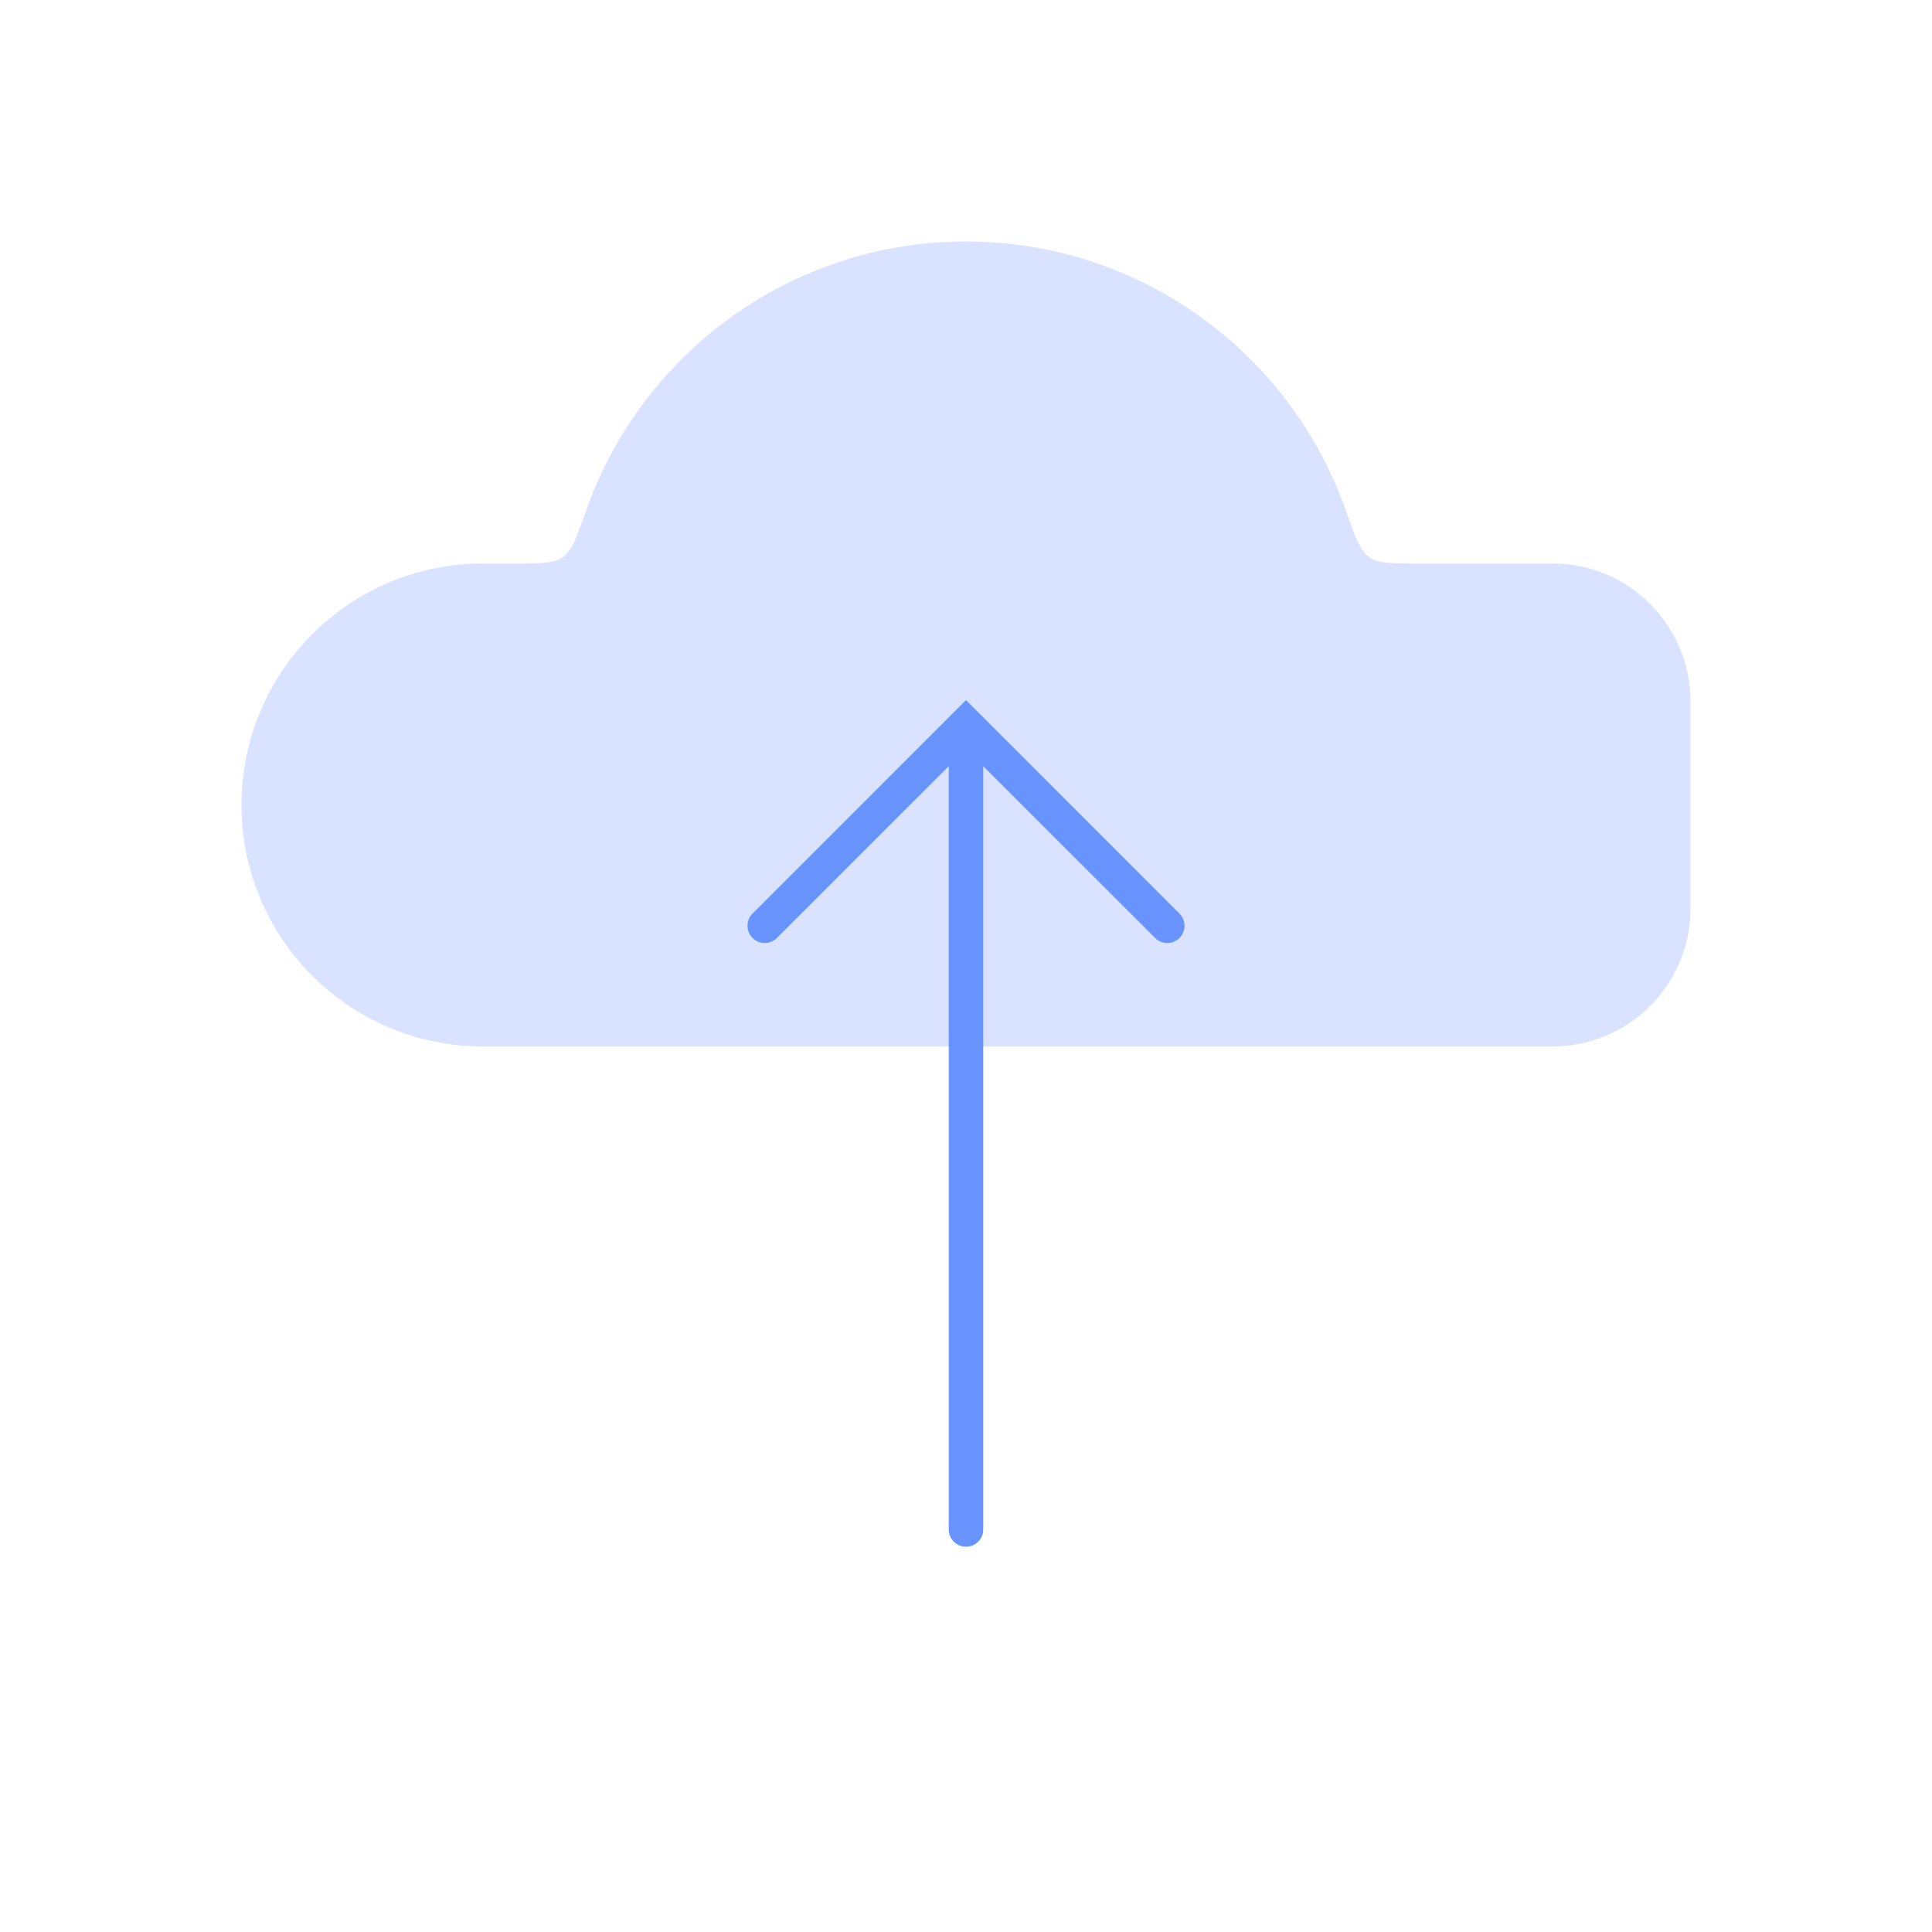 <svg width="56" height="56" viewBox="0 0 56 56" fill="none" xmlns="http://www.w3.org/2000/svg">
<path fill-rule="evenodd" clip-rule="evenodd" d="M28.007 30.333C28.005 30.333 28.002 30.333 28 30.333C27.998 30.333 27.995 30.333 27.993 30.333H14C10.134 30.333 7 27.199 7 23.333C7 19.467 10.134 16.333 14 16.333H14.932C15.681 16.333 16.056 16.333 16.315 16.15C16.575 15.967 16.718 15.565 17.004 14.759C18.611 10.238 22.927 7 28 7C33.073 7 37.389 10.238 38.996 14.759C39.282 15.565 39.425 15.967 39.685 16.15C39.944 16.333 40.319 16.333 41.068 16.333H45C47.209 16.333 49 18.124 49 20.333V26.333C49 28.543 47.209 30.333 45 30.333H28.007Z" fill="#6993FF" fill-opacity="0.25"/>
<path d="M22.52 27.187C22.325 27.382 22.008 27.382 21.813 27.187C21.618 26.992 21.618 26.675 21.813 26.48L22.52 27.187ZM28 21L27.646 20.646L28 20.293L28.354 20.646L28 21ZM34.187 26.48C34.382 26.675 34.382 26.992 34.187 27.187C33.992 27.382 33.675 27.382 33.48 27.187L34.187 26.48ZM28.5 44.333C28.5 44.609 28.276 44.833 28 44.833C27.724 44.833 27.5 44.609 27.5 44.333L28.5 44.333ZM21.813 26.48L27.646 20.646L28.354 21.354L22.52 27.187L21.813 26.48ZM28.354 20.646L34.187 26.48L33.48 27.187L27.646 21.354L28.354 20.646ZM28.5 21L28.5 44.333L27.5 44.333L27.5 21L28.5 21Z" fill="#6993FF"/>
</svg>
